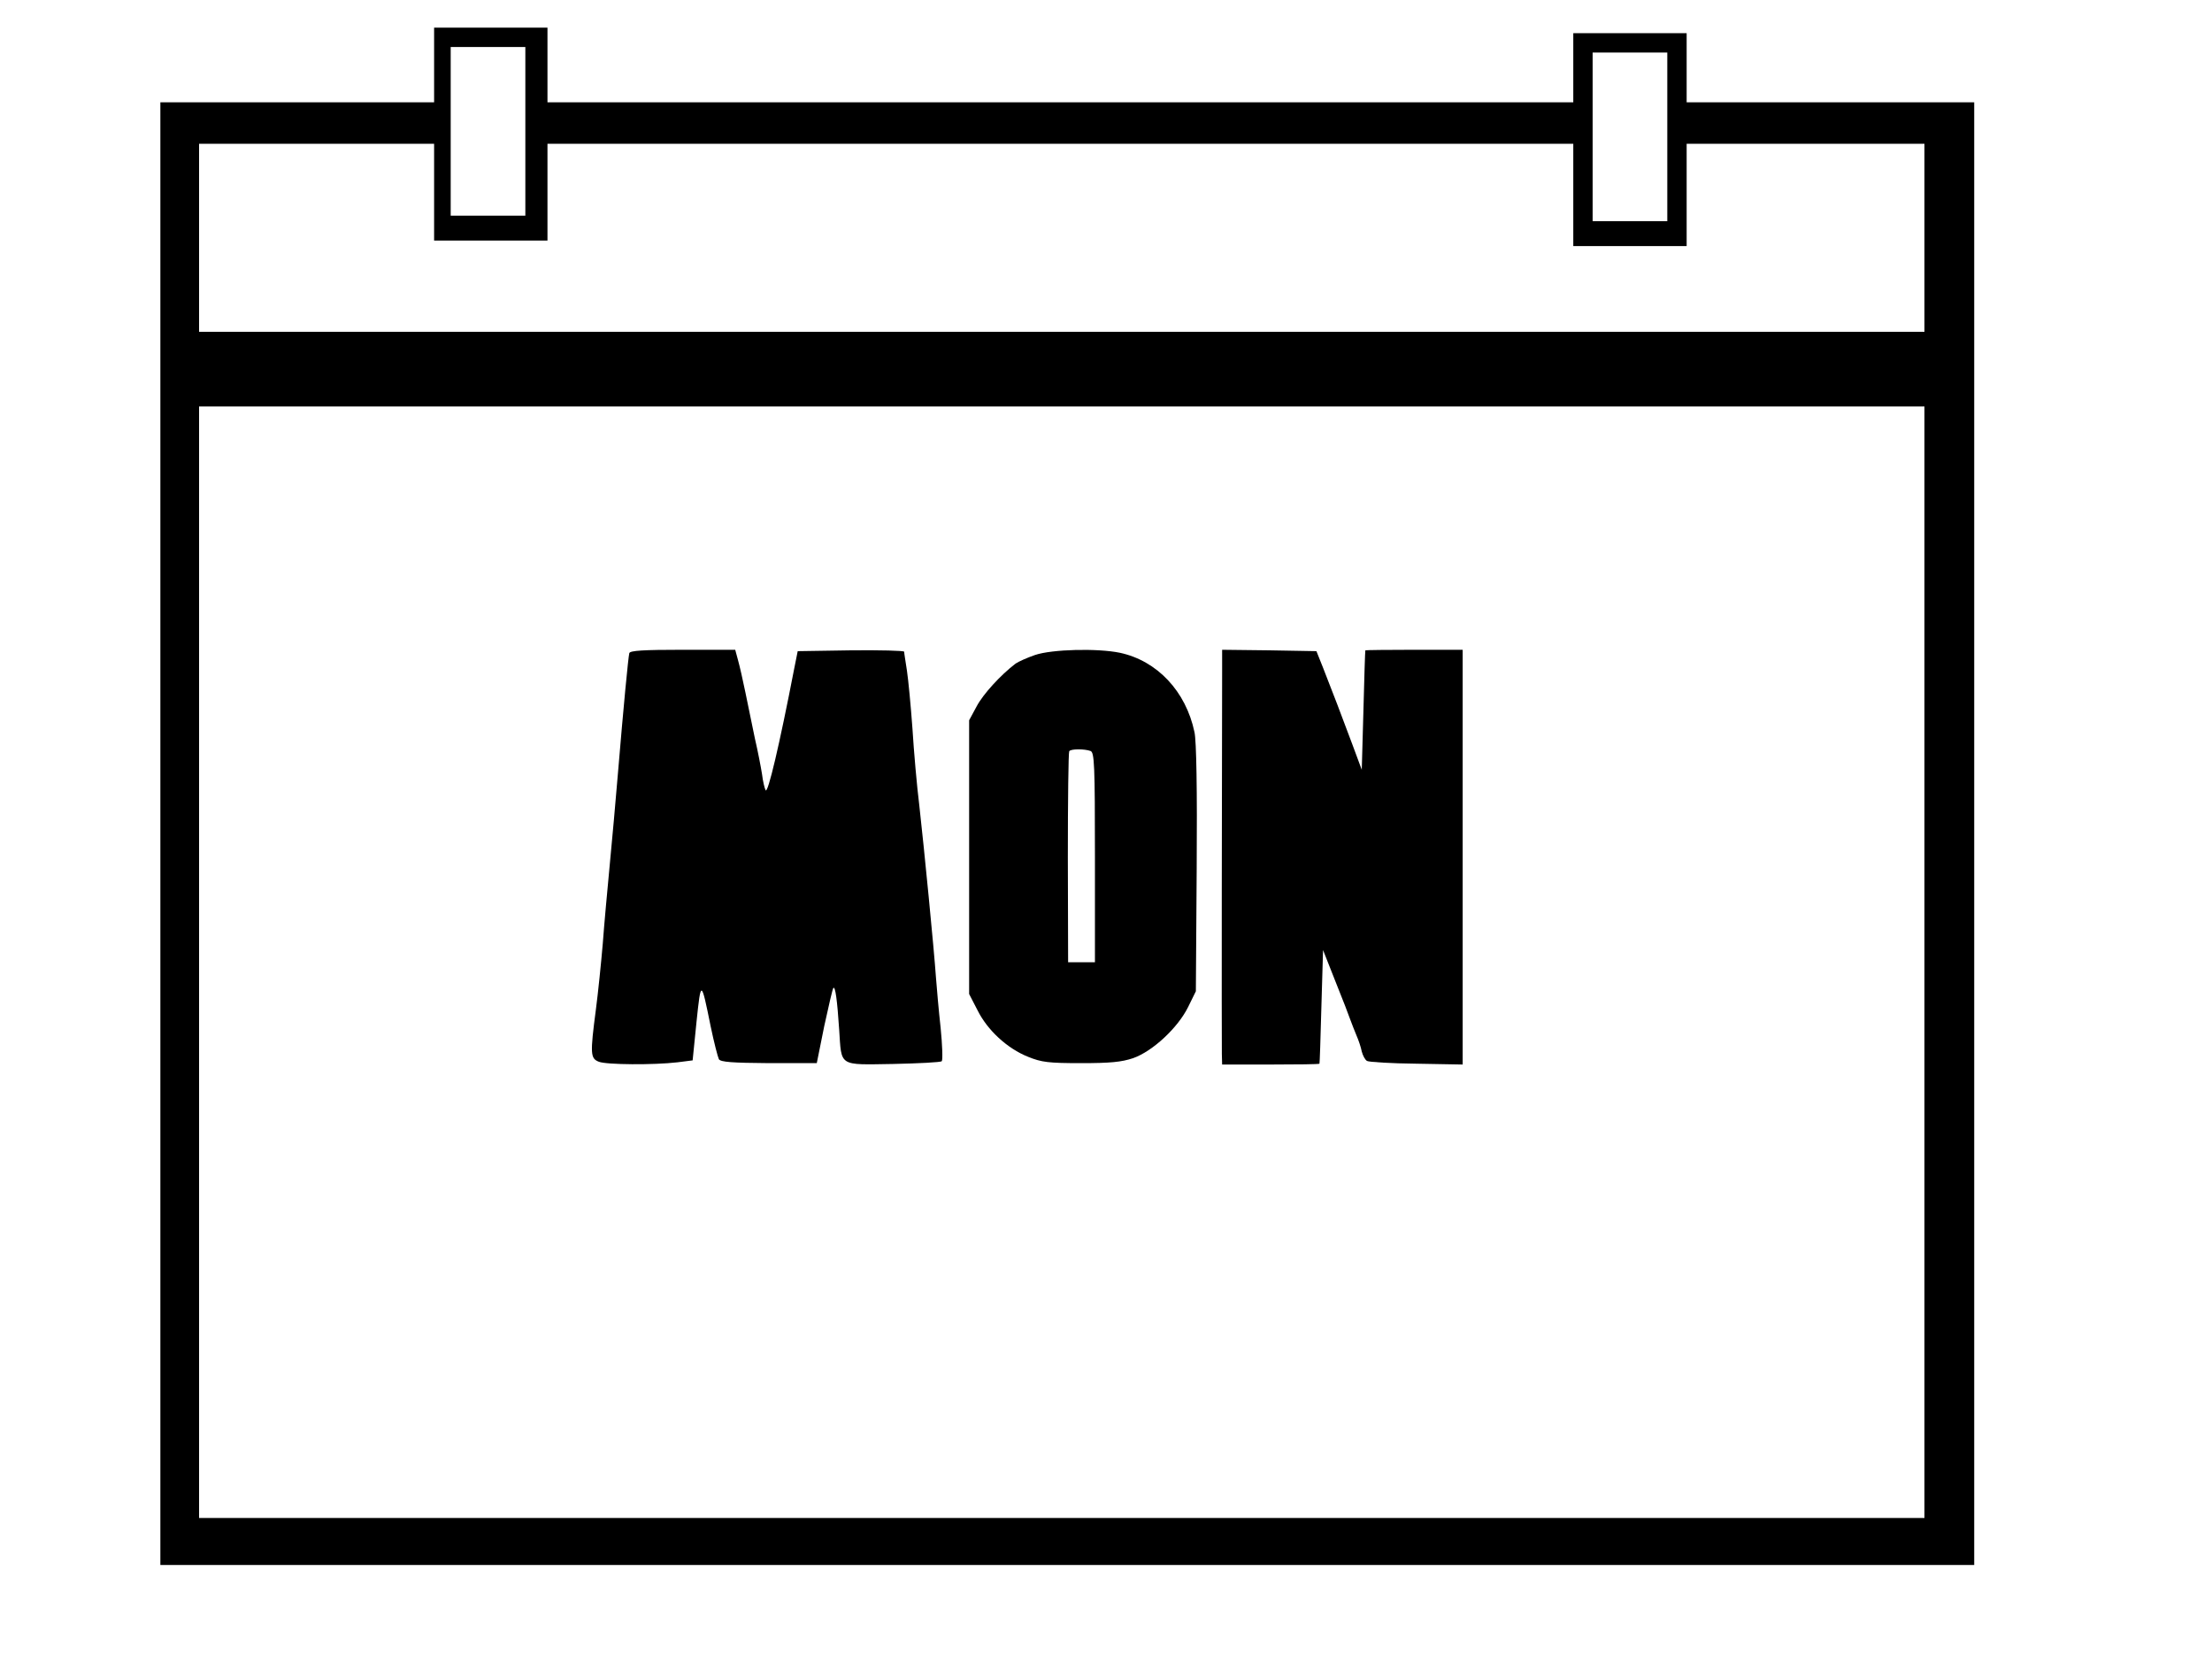 <?xml version="1.0" standalone="no"?>
<!DOCTYPE svg PUBLIC "-//W3C//DTD SVG 20010904//EN"
 "http://www.w3.org/TR/2001/REC-SVG-20010904/DTD/svg10.dtd">
<svg version="1.0" xmlns="http://www.w3.org/2000/svg"
 width="800pt" height="600pt" viewBox="0 0 800 600"
 preserveAspectRatio="xMidYMid meet">
<g transform="translate(0,600) scale(0.1,-0.1)"
fill="#000000" stroke="none">
<path d="M1570 5765 l0 -135 -495 0 -495 0 0 -2645 0 -2645 3280 0 3280 0 0
2645 0 2645 -520 0 -520 0 0 125 0 125 -205 0 -205 0 0 -125 0 -125 -1855 0
-1855 0 0 135 0 135 -205 0 -205 0 0 -135z m330 -240 l0 -305 -135 0 -135 0 0
305 0 305 135 0 135 0 0 -305z m4130 -20 l0 -305 -135 0 -135 0 0 305 0 305
135 0 135 0 0 -305z m-4460 -200 l0 -175 205 0 205 0 0 175 0 175 1855 0 1855
0 0 -185 0 -185 205 0 205 0 0 185 0 185 430 0 430 0 0 -340 0 -340 -3120 0
-3120 0 0 340 0 340 425 0 425 0 0 -175z m5390 -2785 l0 -2010 -3120 0 -3120
0 0 2010 0 2010 3120 0 3120 0 0 -2010z"/>
<path d="M2276 3638 c-4 -16 -21 -193 -41 -433 -8 -99 -22 -250 -30 -335 -8
-85 -20 -213 -25 -283 -6 -70 -17 -178 -25 -239 -21 -160 -20 -176 11 -188 28
-11 198 -12 284 -2 l55 7 14 139 c16 154 17 153 51 -15 12 -58 26 -112 30
-120 7 -10 47 -13 181 -14 l173 0 27 134 c16 73 30 135 33 138 7 7 14 -45 21
-151 9 -135 -4 -127 195 -124 92 2 172 6 176 10 4 5 2 59 -4 120 -7 62 -14
145 -17 183 -7 102 -43 469 -60 620 -9 72 -20 198 -25 280 -6 83 -15 177 -20
210 -5 33 -10 63 -10 68 0 4 -87 6 -192 5 l-193 -3 -13 -65 c-53 -274 -95
-452 -103 -438 -4 7 -10 33 -13 58 -4 25 -15 83 -26 130 -10 47 -25 121 -34
165 -9 44 -21 97 -27 118 l-10 37 -190 0 c-143 0 -190 -3 -193 -12z"/>
<path d="M3743 3631 c-29 -10 -60 -24 -70 -31 -54 -41 -118 -111 -141 -155
l-27 -50 0 -495 0 -495 30 -58 c36 -73 108 -139 183 -169 49 -20 75 -23 192
-23 106 0 146 4 188 18 71 25 162 110 199 185 l28 57 3 444 c2 285 -1 462 -8
493 -31 148 -135 258 -269 287 -81 17 -247 13 -308 -8z m201 -347 c14 -5 16
-49 16 -385 l0 -379 -49 0 -48 0 -1 378 c0 207 2 380 5 385 5 9 55 9 77 1z"/>
<path d="M4420 3568 c-1 -269 -2 -1349 -1 -1380 l1 -38 175 0 c96 0 176 1 177
3 1 1 4 94 7 206 l6 205 45 -114 c25 -62 49 -124 54 -139 5 -14 15 -39 22 -56
7 -16 16 -42 19 -58 4 -15 12 -30 19 -34 6 -4 86 -9 179 -10 l167 -3 0 750 0
750 -175 0 c-96 0 -176 -1 -177 -2 -1 -2 -4 -100 -7 -218 l-6 -214 -33 89
c-39 105 -74 196 -107 280 l-24 60 -170 3 -171 2 0 -82z"/>
</g>
</svg>
